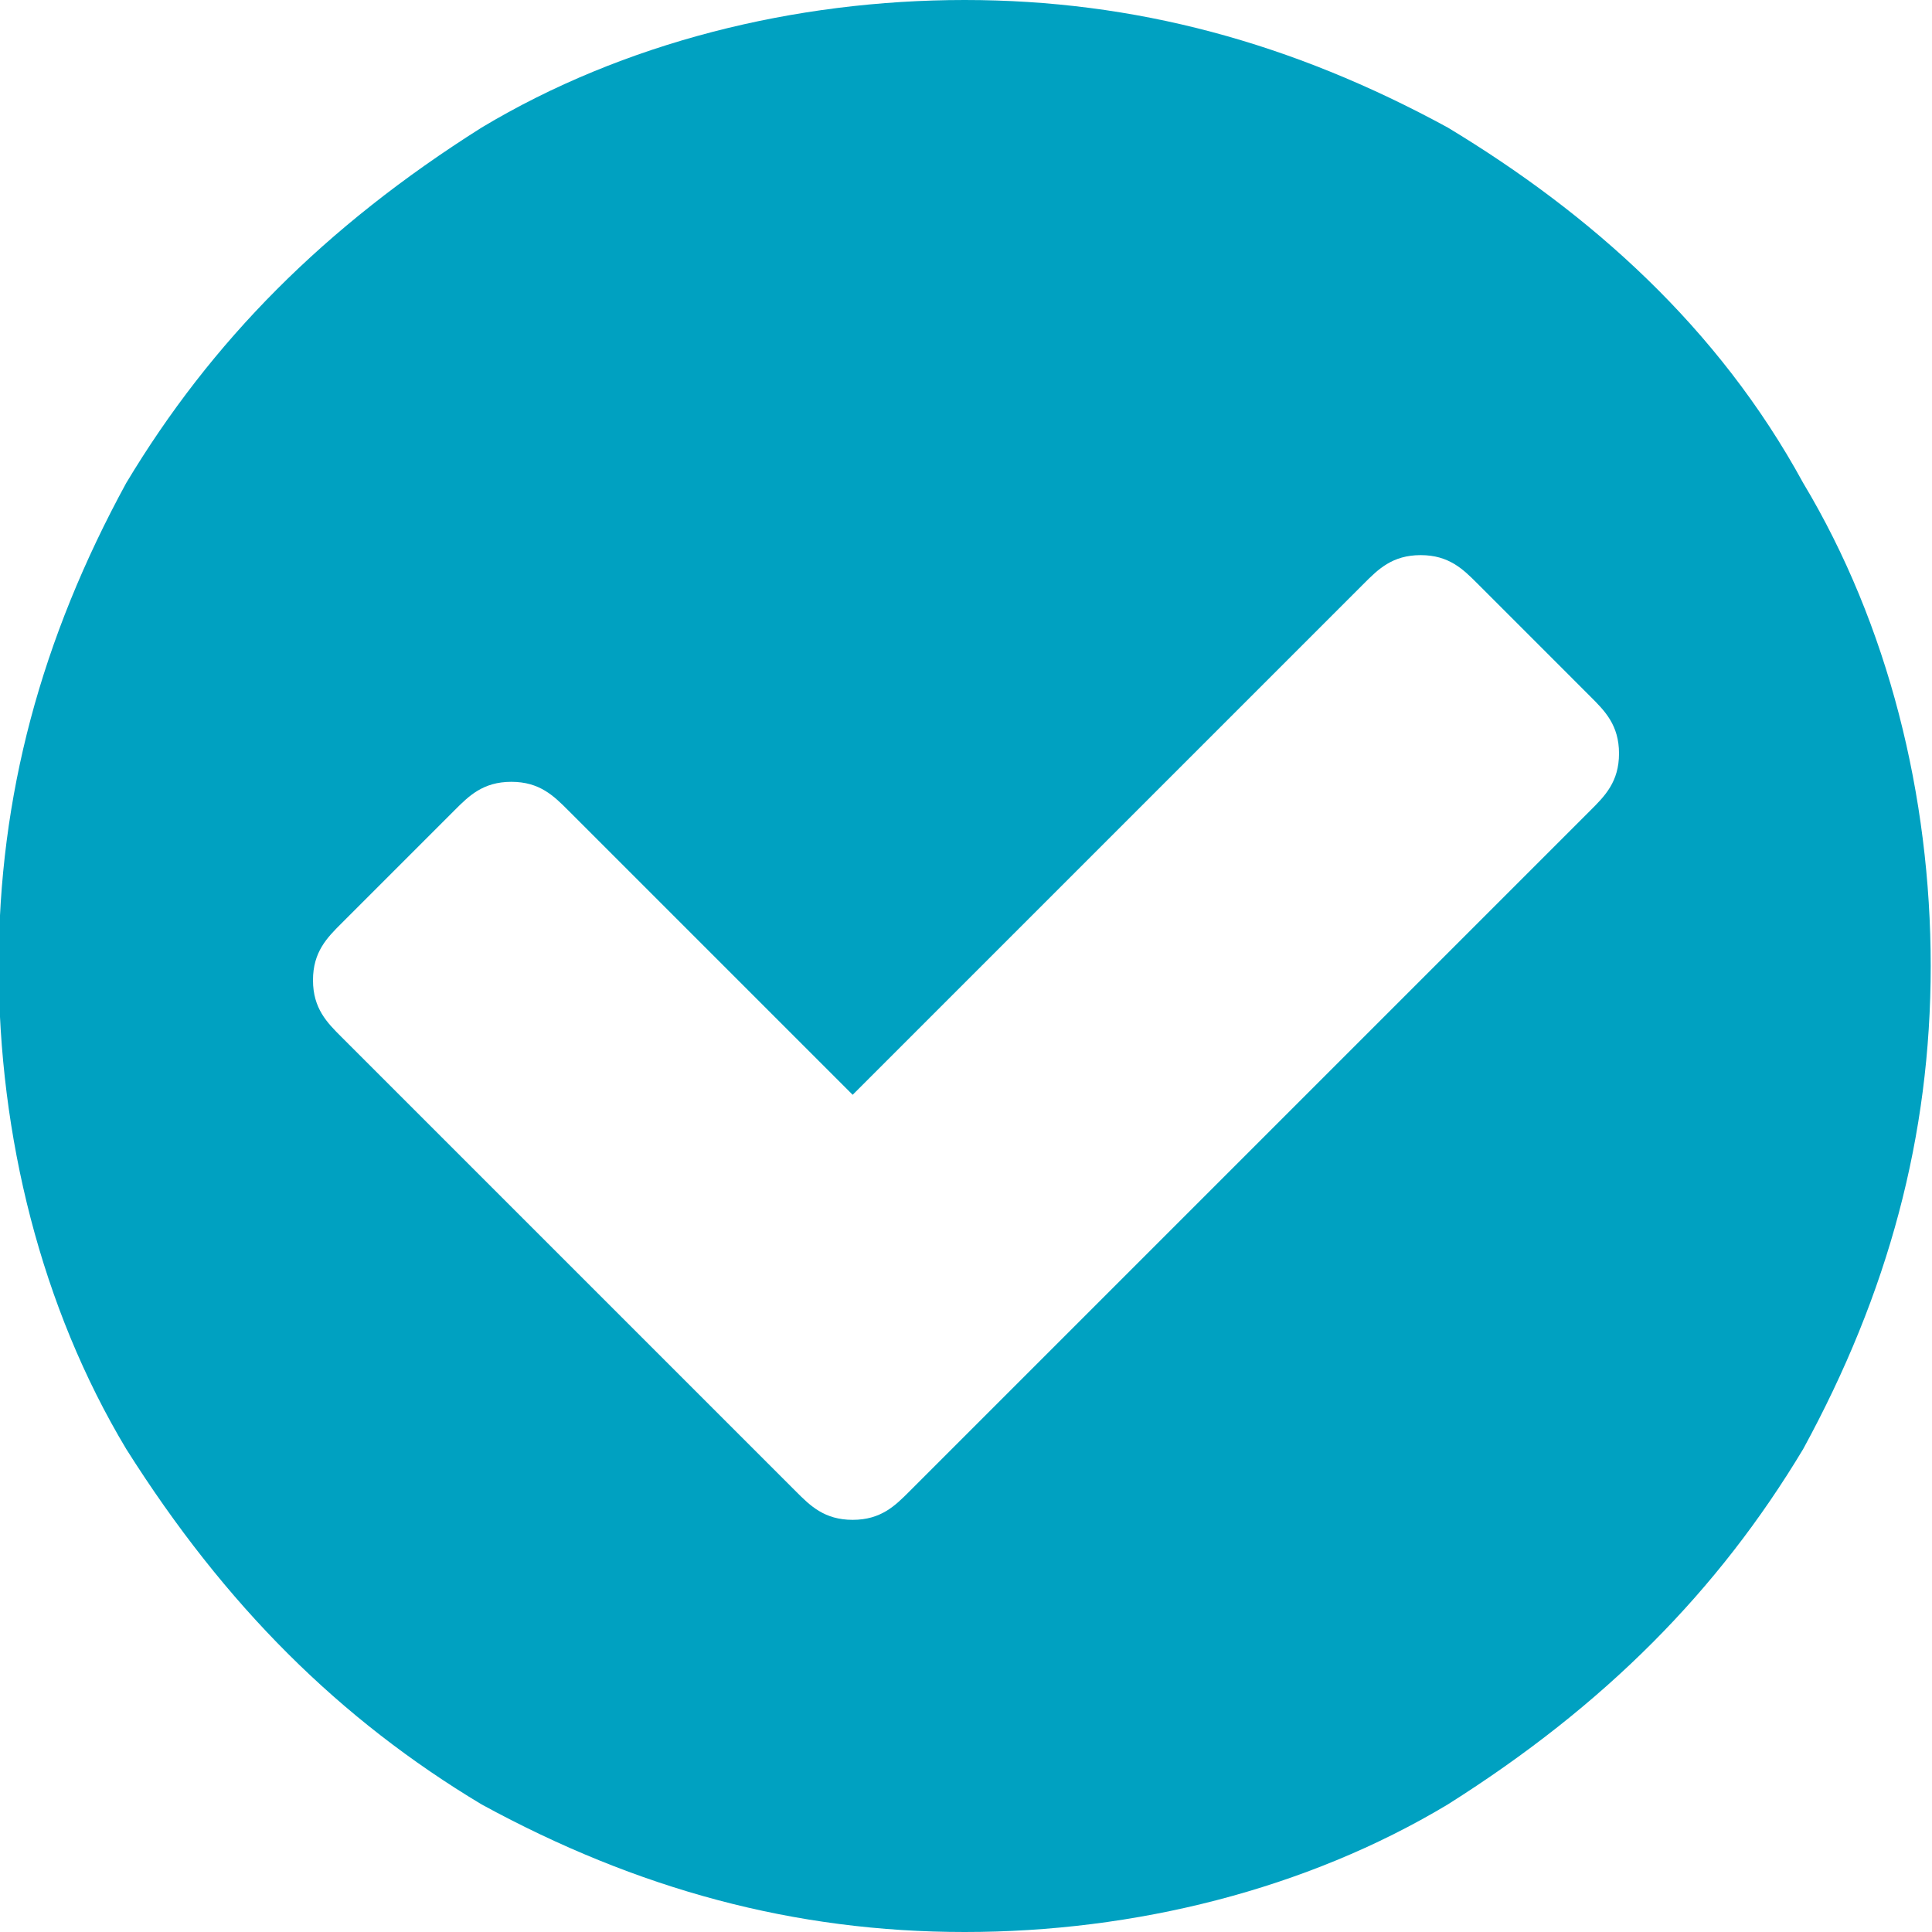 <?xml version="1.0" encoding="utf-8"?>
<!-- Generator: Adobe Illustrator 19.0.0, SVG Export Plug-In . SVG Version: 6.00 Build 0)  -->
<svg version="1.1" id="Layer_1" xmlns="http://www.w3.org/2000/svg" xmlns:xlink="http://www.w3.org/1999/xlink" x="0px" y="0px"
	 viewBox="235.3 321.7 150 150" style="enable-background:new 235.3 321.7 150 150;" xml:space="preserve">
<style type="text/css">
	.st0{fill:#00A1C1;}
</style>
<g>
	<path class="st0" d="M375.3,359.2c6.6,11,9.9,24.3,9.9,37.5s-3.3,25.4-9.9,37.5c-6.6,11-15.4,19.9-27.6,27.6
		c-11,6.6-24.3,9.9-37.5,9.9s-25.4-3.3-37.5-9.9c-11-6.6-19.9-15.4-27.6-27.6c-6.6-11-9.9-24.3-9.9-37.5s3.3-25.4,9.9-37.5
		c6.6-11,15.4-19.9,27.6-27.6c11-6.6,24.3-9.9,37.5-9.9s25.4,3.3,37.5,9.9C358.8,338.3,368.7,347.1,375.3,359.2z M361,380.2
		c0-2.2-1.1-3.3-2.2-4.4L350,367c-1.1-1.1-2.2-2.2-4.4-2.2s-3.3,1.1-4.4,2.2l-39.7,39.7l-22.1-22.1c-1.1-1.1-2.2-2.2-4.4-2.2
		s-3.3,1.1-4.4,2.2l-8.8,8.8c-1.1,1.1-2.2,2.2-2.2,4.4s1.1,3.3,2.2,4.4l35.3,35.3c1.1,1.1,2.2,2.2,4.4,2.2c2.2,0,3.3-1.1,4.4-2.2
		l52.9-52.9C359.9,383.5,361,382.4,361,380.2z"/>
</g>
</svg>
